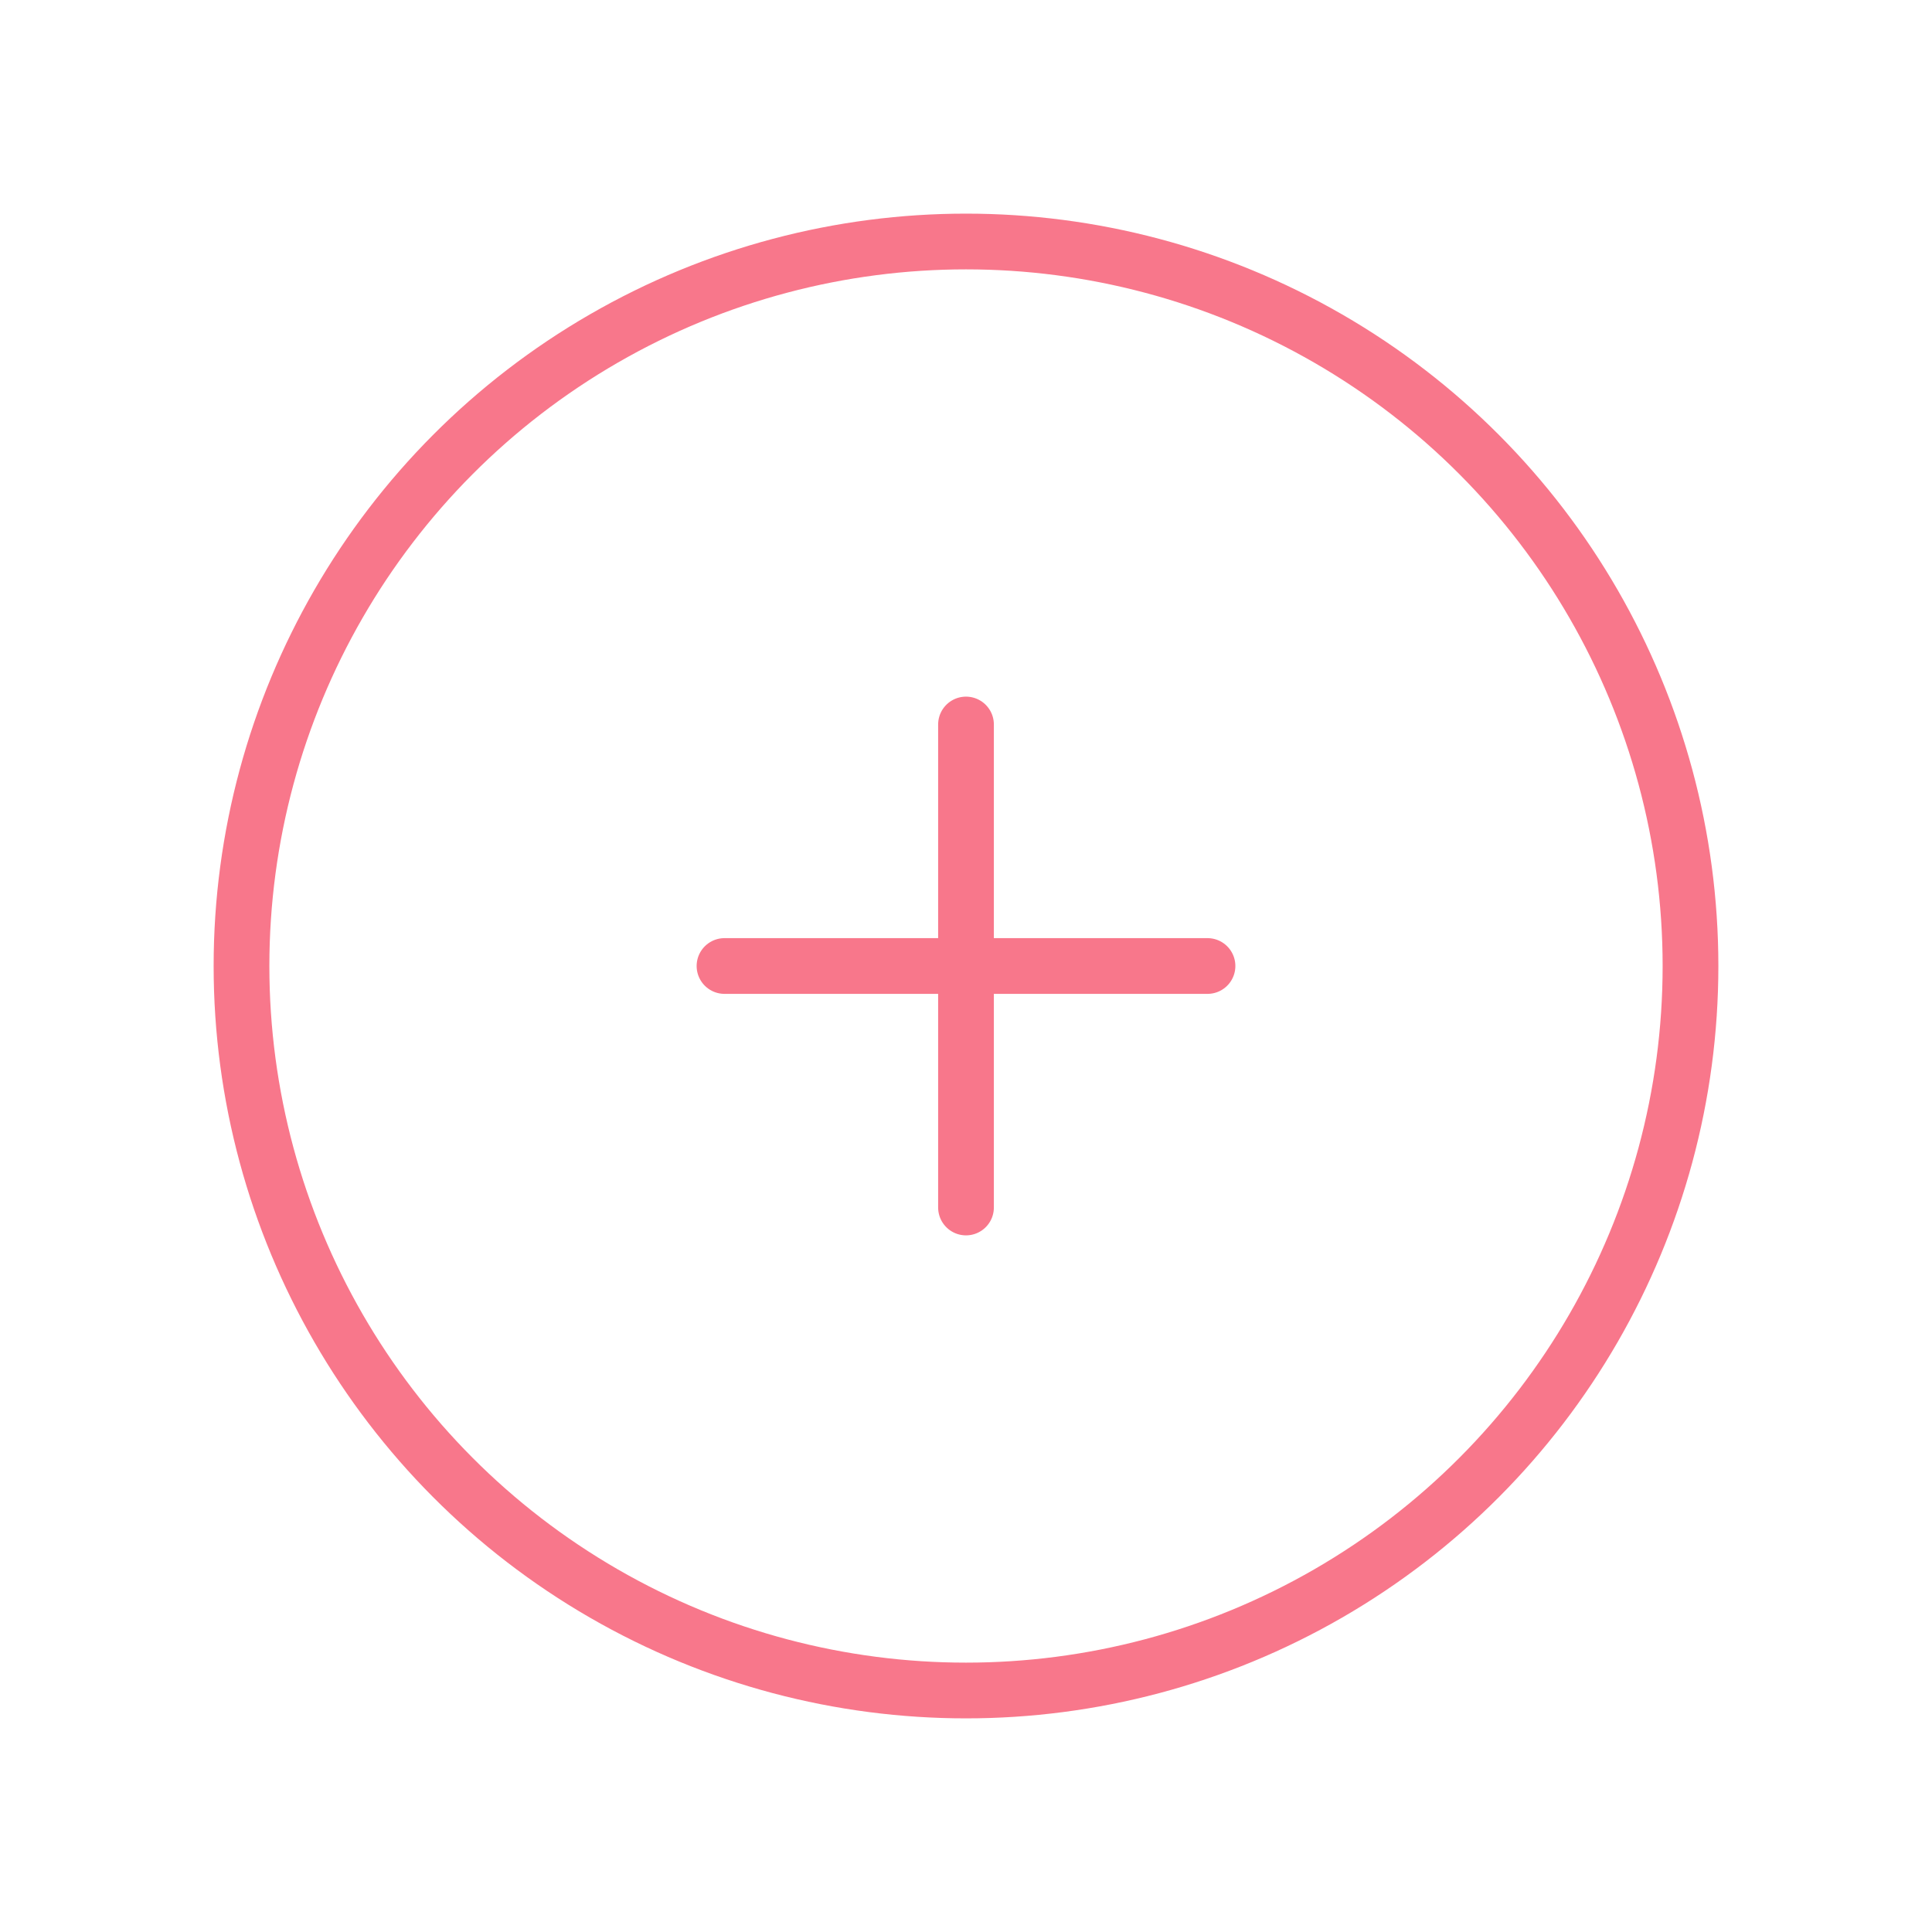 <svg xmlns="http://www.w3.org/2000/svg" viewBox="0 0 52 52"><defs><style>.cls-1,.cls-2{fill:none;}.cls-2{stroke:#f8778B;stroke-linecap:round;stroke-linejoin:round;stroke-width:1.5px;}</style></defs><title>plus</title><g id="Calque_2" data-name="Calque 2"><g id="Calque_1-2" data-name="Calque 1"><path class="cls-1" d="M0,0H52V52H0Z"/><circle class="cls-2" cx="26" cy="26" r="19.5"/><line class="cls-2" x1="19.5" y1="26" x2="32.5" y2="26"/><line class="cls-2" x1="26" y1="19.5" x2="26" y2="32.5"/></g></g></svg>
